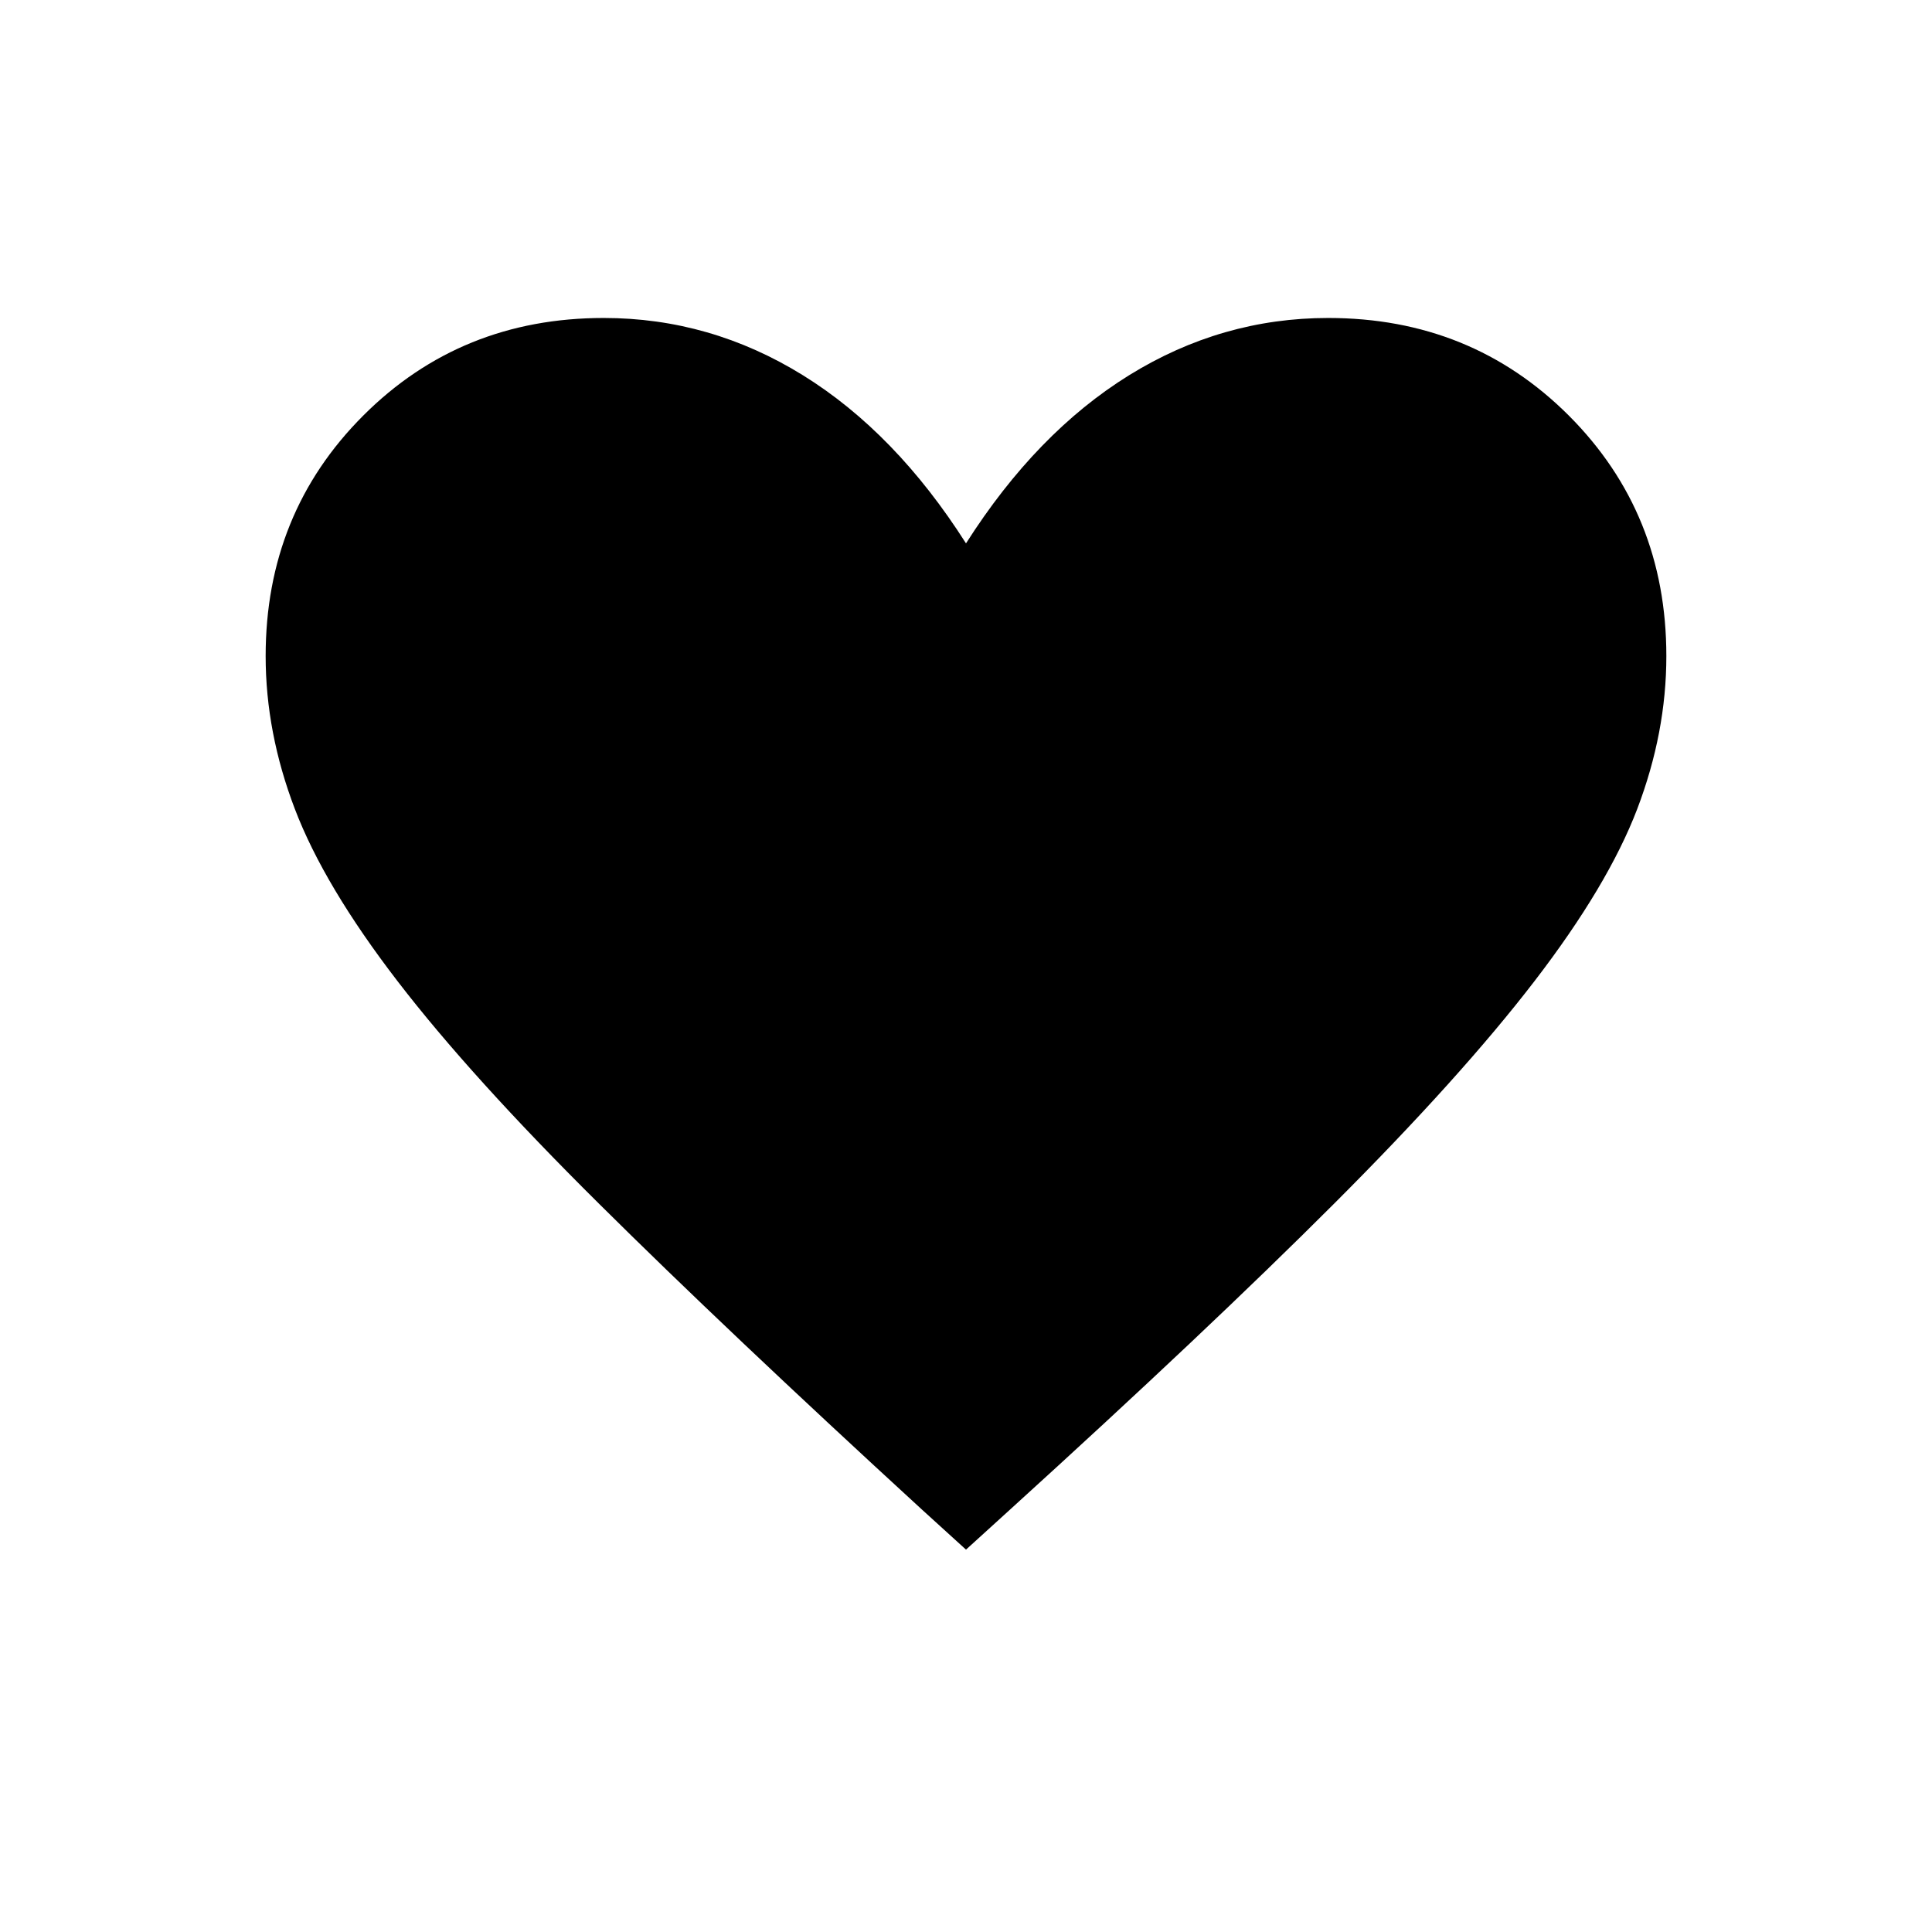 <svg xmlns="http://www.w3.org/2000/svg" height="24" width="24"><path d="m12 19.25-.55-.5q-2.425-2.225-4.012-3.8-1.588-1.575-2.5-2.762Q4.025 11 3.663 10.05 3.3 9.1 3.3 8.15q0-1.775 1.213-2.988Q5.725 3.95 7.5 3.95q1.325 0 2.475.712 1.15.713 2.025 2.088.875-1.375 2.025-2.088 1.15-.712 2.475-.712 1.775 0 2.988 1.212Q20.7 6.375 20.7 8.15q0 .95-.362 1.9-.363.95-1.276 2.138-.912 1.187-2.487 2.762-1.575 1.575-4.025 3.8Z"/></svg>